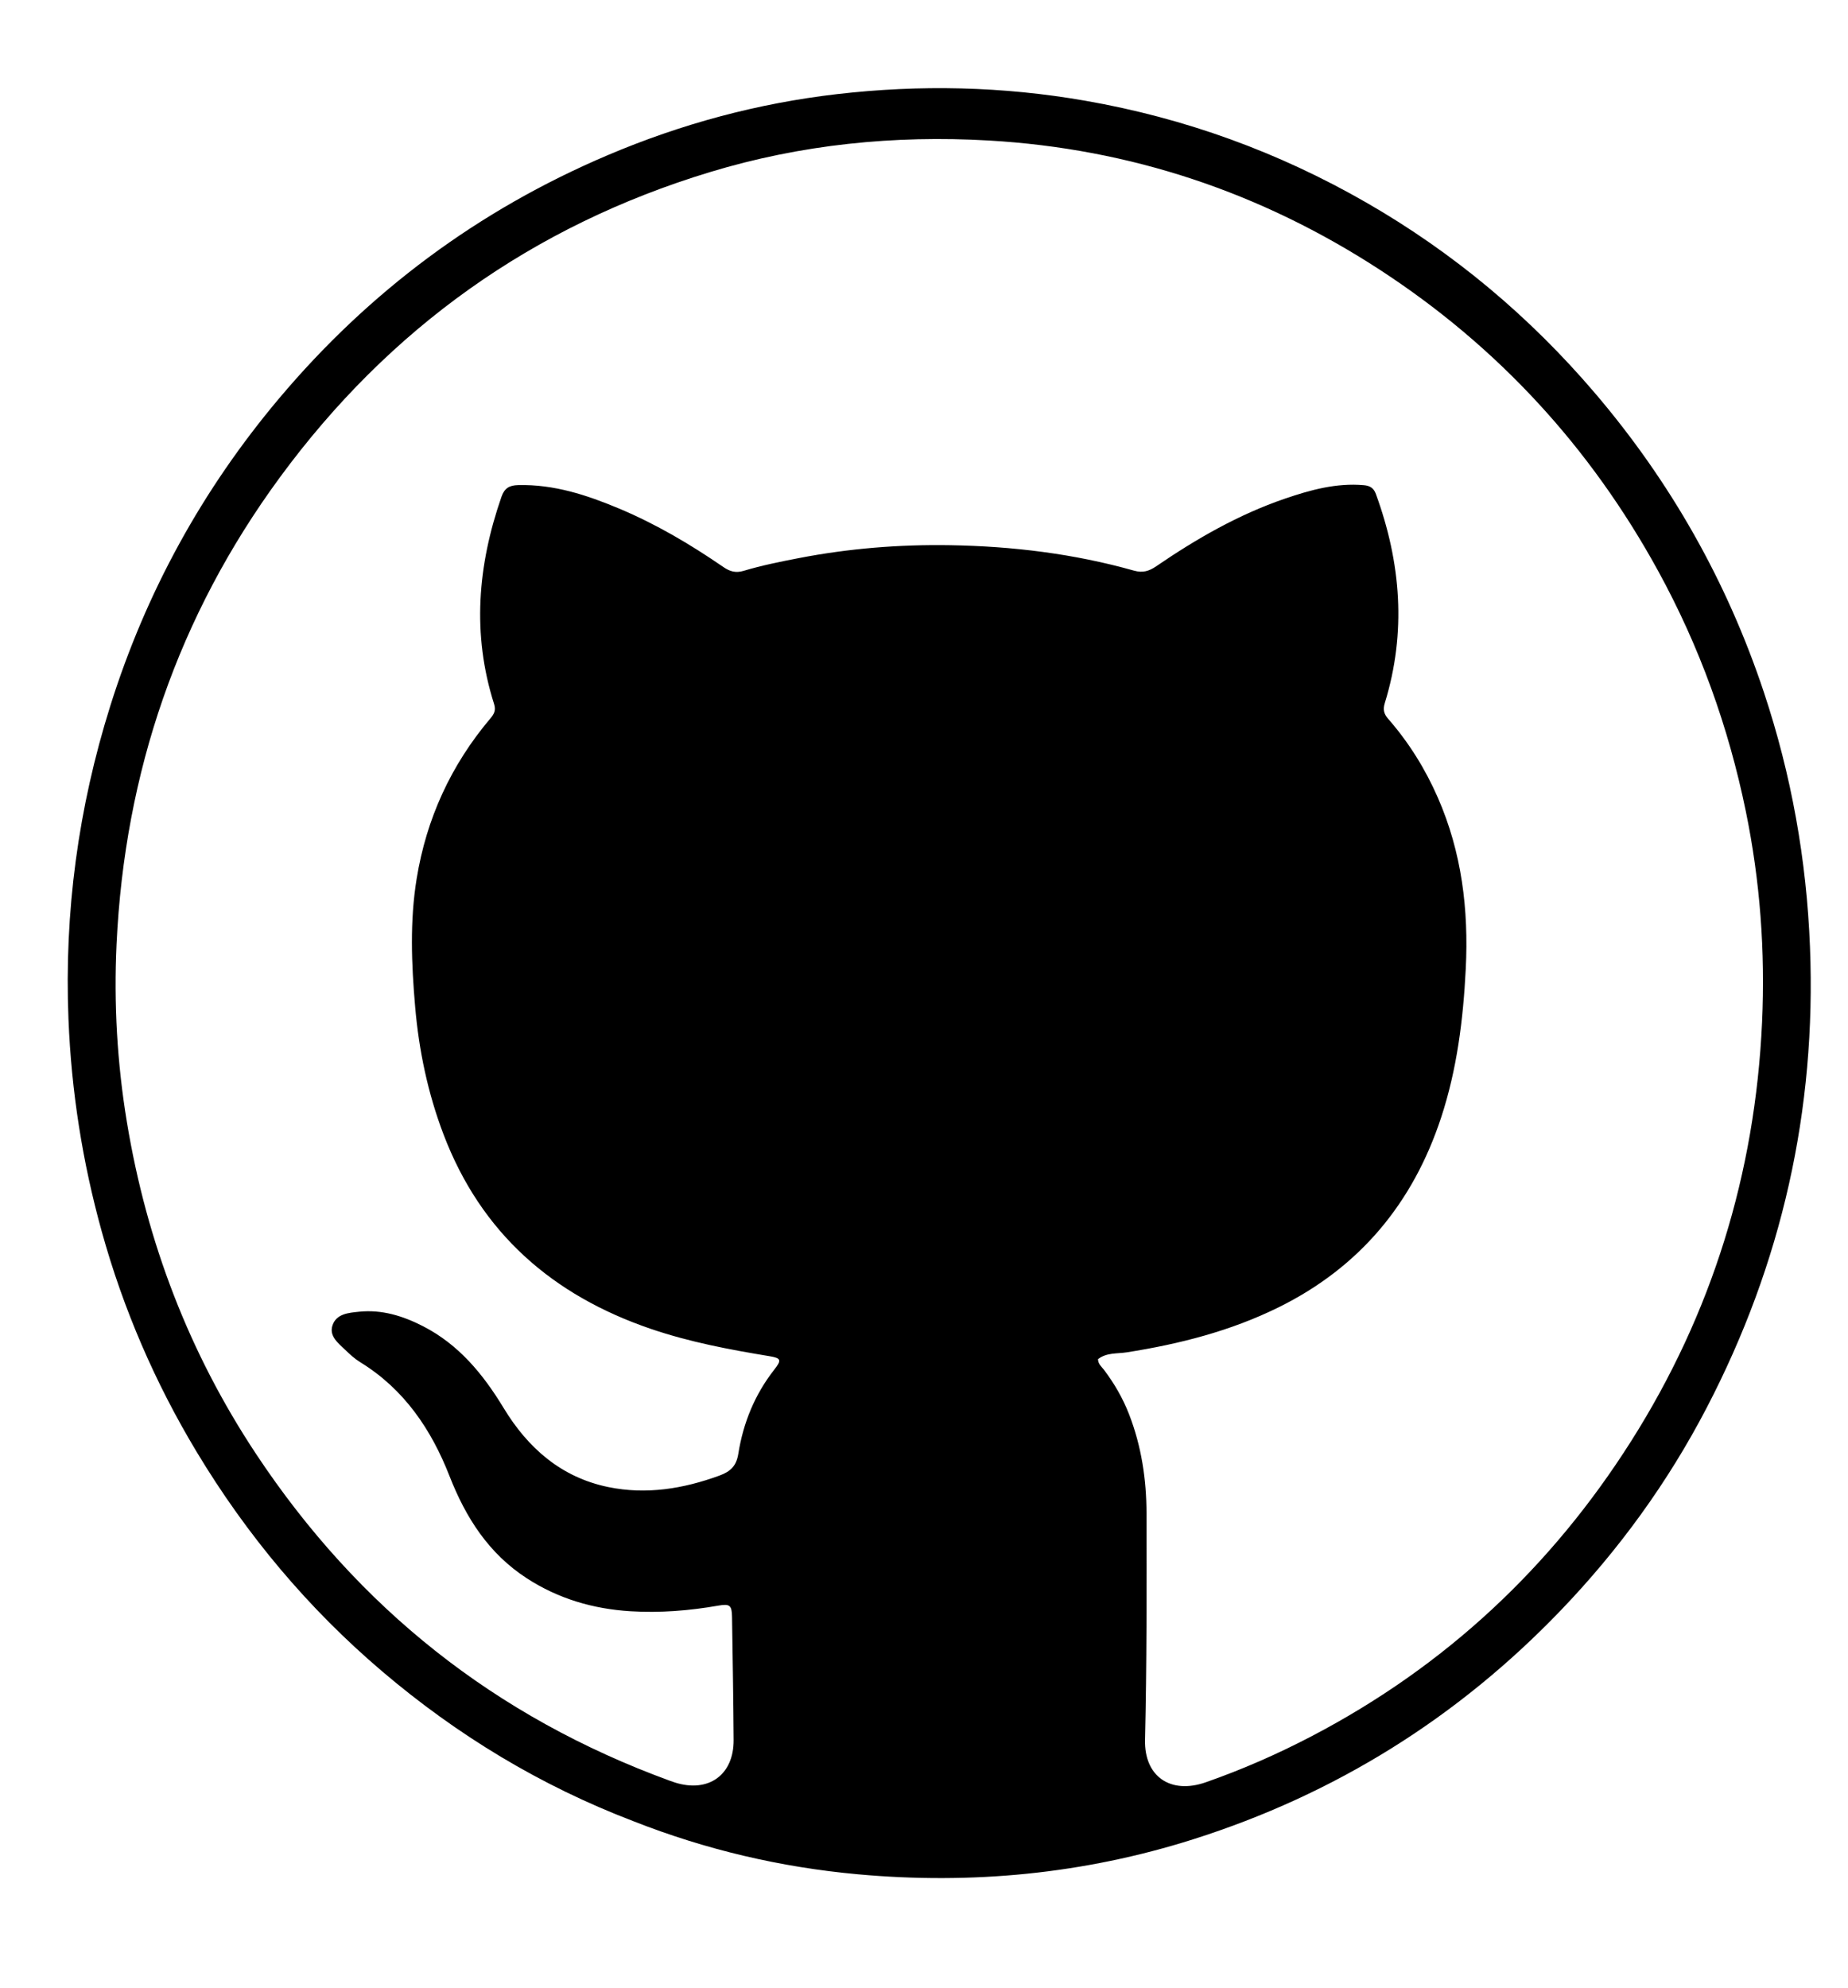 <svg version="1.1" id="Layer_1" xmlns="http://www.w3.org/2000/svg" xmlns:xlink="http://www.w3.org/1999/xlink" x="0px" y="0px"
	 width="100%" viewBox="0 0 848 912" enable-background="new 0 0 848 912" xml:space="preserve">
<path fill="#000000" opacity="1" stroke="none"
	d="
M290.518,835.531
	C247.88,819.22 209.753,796.09 175.321,766.796
	C141.391,737.93 113.156,704.216 90.211,666.082
	C71.127,634.366 56.578,600.652 46.675,564.972
	C37.829,533.102 32.747,500.695 31.418,467.572
	C29.449,418.48 35.904,370.658 50.612,323.86
	C67.008,271.693 92.838,224.664 128.012,182.863
	C169.373,133.709 219.547,96.404 278.791,71.226
	C312.609,56.854 347.718,47.395 384.078,43.189
	C422.099,38.791 460.108,39.606 497.995,46.215
	C543.791,54.203 586.727,69.81 626.937,92.921
	C667.029,115.963 701.989,145.28 731.986,180.482
	C766.654,221.165 792.5,266.878 809.387,317.569
	C822.026,355.507 828.982,394.437 830.558,434.514
	C833.499,509.289 817.622,579.685 783.154,645.905
	C765.367,680.077 742.941,710.99 716.203,738.843
	C668.839,788.182 612.682,823.224 547.527,843.885
	C497.304,859.811 445.836,864.711 393.53,859.93
	C358.252,856.705 323.93,848.697 290.518,835.531
M307.439,817.046
	C308.226,817.318 309.007,817.609 309.801,817.857
	C325.149,822.656 336.735,814.332 336.64,798.351
	C336.529,779.525 336.203,760.7 335.911,741.876
	C335.827,736.466 334.887,735.755 329.573,736.681
	C316.24,739.003 302.799,740.084 289.299,739.252
	C272.246,738.2 256.246,733.54 241.775,724.155
	C224.243,712.786 213.757,696.372 206.257,677.201
	C197.921,655.895 185.461,637.365 165.353,625.027
	C162.824,623.475 160.558,621.412 158.414,619.333
	C155.221,616.237 150.913,613.031 152.583,608.059
	C154.372,602.732 159.964,602.328 164.739,601.83
	C175.209,600.736 184.91,603.762 194.062,608.449
	C210.5,616.867 221.685,630.461 231.1,645.996
	C242.222,664.35 257.508,677.827 279.118,682.271
	C296.555,685.858 313.505,683.087 330.125,677.014
	C335.236,675.147 337.907,672.578 338.791,667.018
	C341.046,652.839 346.336,639.812 355.292,628.401
	C358.759,623.984 358.44,623.107 353.041,622.218
	C334.646,619.19 316.384,615.742 298.656,609.697
	C253.503,594.3 220.781,565.724 203.58,520.623
	C196.365,501.705 192.239,482.088 190.496,461.872
	C188.803,442.237 188.017,422.668 191.193,403.145
	C195.681,375.553 206.95,351.013 225,329.641
	C226.714,327.612 227.658,325.945 226.723,323.01
	C216.514,290.96 219.192,259.343 230.093,227.985
	C231.488,223.972 233.682,222.674 237.753,222.569
	C254.163,222.149 269.276,227.122 284.09,233.332
	C301.057,240.445 316.822,249.766 331.952,260.169
	C334.898,262.195 337.597,262.999 341.227,261.91
	C349.513,259.424 358,257.722 366.506,256.074
	C389.486,251.623 412.711,249.755 436.037,250.142
	C464.572,250.616 492.813,254.046 520.374,261.816
	C524.36,262.94 527.267,262.06 530.536,259.825
	C549.02,247.19 568.344,236.06 589.634,228.783
	C601.313,224.792 613.173,221.507 625.77,222.601
	C628.547,222.842 630.317,223.807 631.346,226.62
	C642.891,258.187 645.444,290.131 635.446,322.584
	C634.545,325.508 635,327.518 636.968,329.77
	C646.465,340.634 654.017,352.767 659.798,365.979
	C670.772,391.061 673.966,417.3 672.598,444.525
	C671.43,467.772 668.583,490.589 661.294,512.742
	C648.38,551.995 623.943,581.436 586.702,599.815
	C564.694,610.676 541.212,616.662 517.071,620.457
	C512.627,621.156 507.716,620.511 503.844,623.601
	C503.911,625.897 505.508,627.058 506.576,628.47
	C511.325,634.75 515.221,641.474 518.083,648.84
	C523.77,663.472 526.078,678.727 526.103,694.284
	C526.159,728.941 526.234,763.599 525.427,798.256
	C525.033,815.155 537.211,823.343 553.246,817.744
	C570.107,811.858 586.39,804.701 602.208,796.417
	C663.102,764.526 711.7,719.228 748.419,661.31
	C785.595,602.673 805.382,538.356 808.564,469.062
	C810.057,436.529 807.671,404.166 801.105,372.2
	C793.143,333.442 779.887,296.616 760.84,261.881
	C729.782,205.24 687.349,159.057 633.247,123.828
	C578.67,88.29 518.743,68.201 453.669,64.461
	C410.296,61.968 367.557,66.29 325.792,78.957
	C244.377,103.651 178.646,150.643 128.449,218.998
	C81.741,282.602 57.191,354.391 53.486,433.142
	C52.201,460.442 53.749,487.694 58.217,514.764
	C67.296,569.778 86.769,620.735 117.572,667.195
	C164.269,737.625 227.174,787.745 307.439,817.046
z"/>
</svg>
